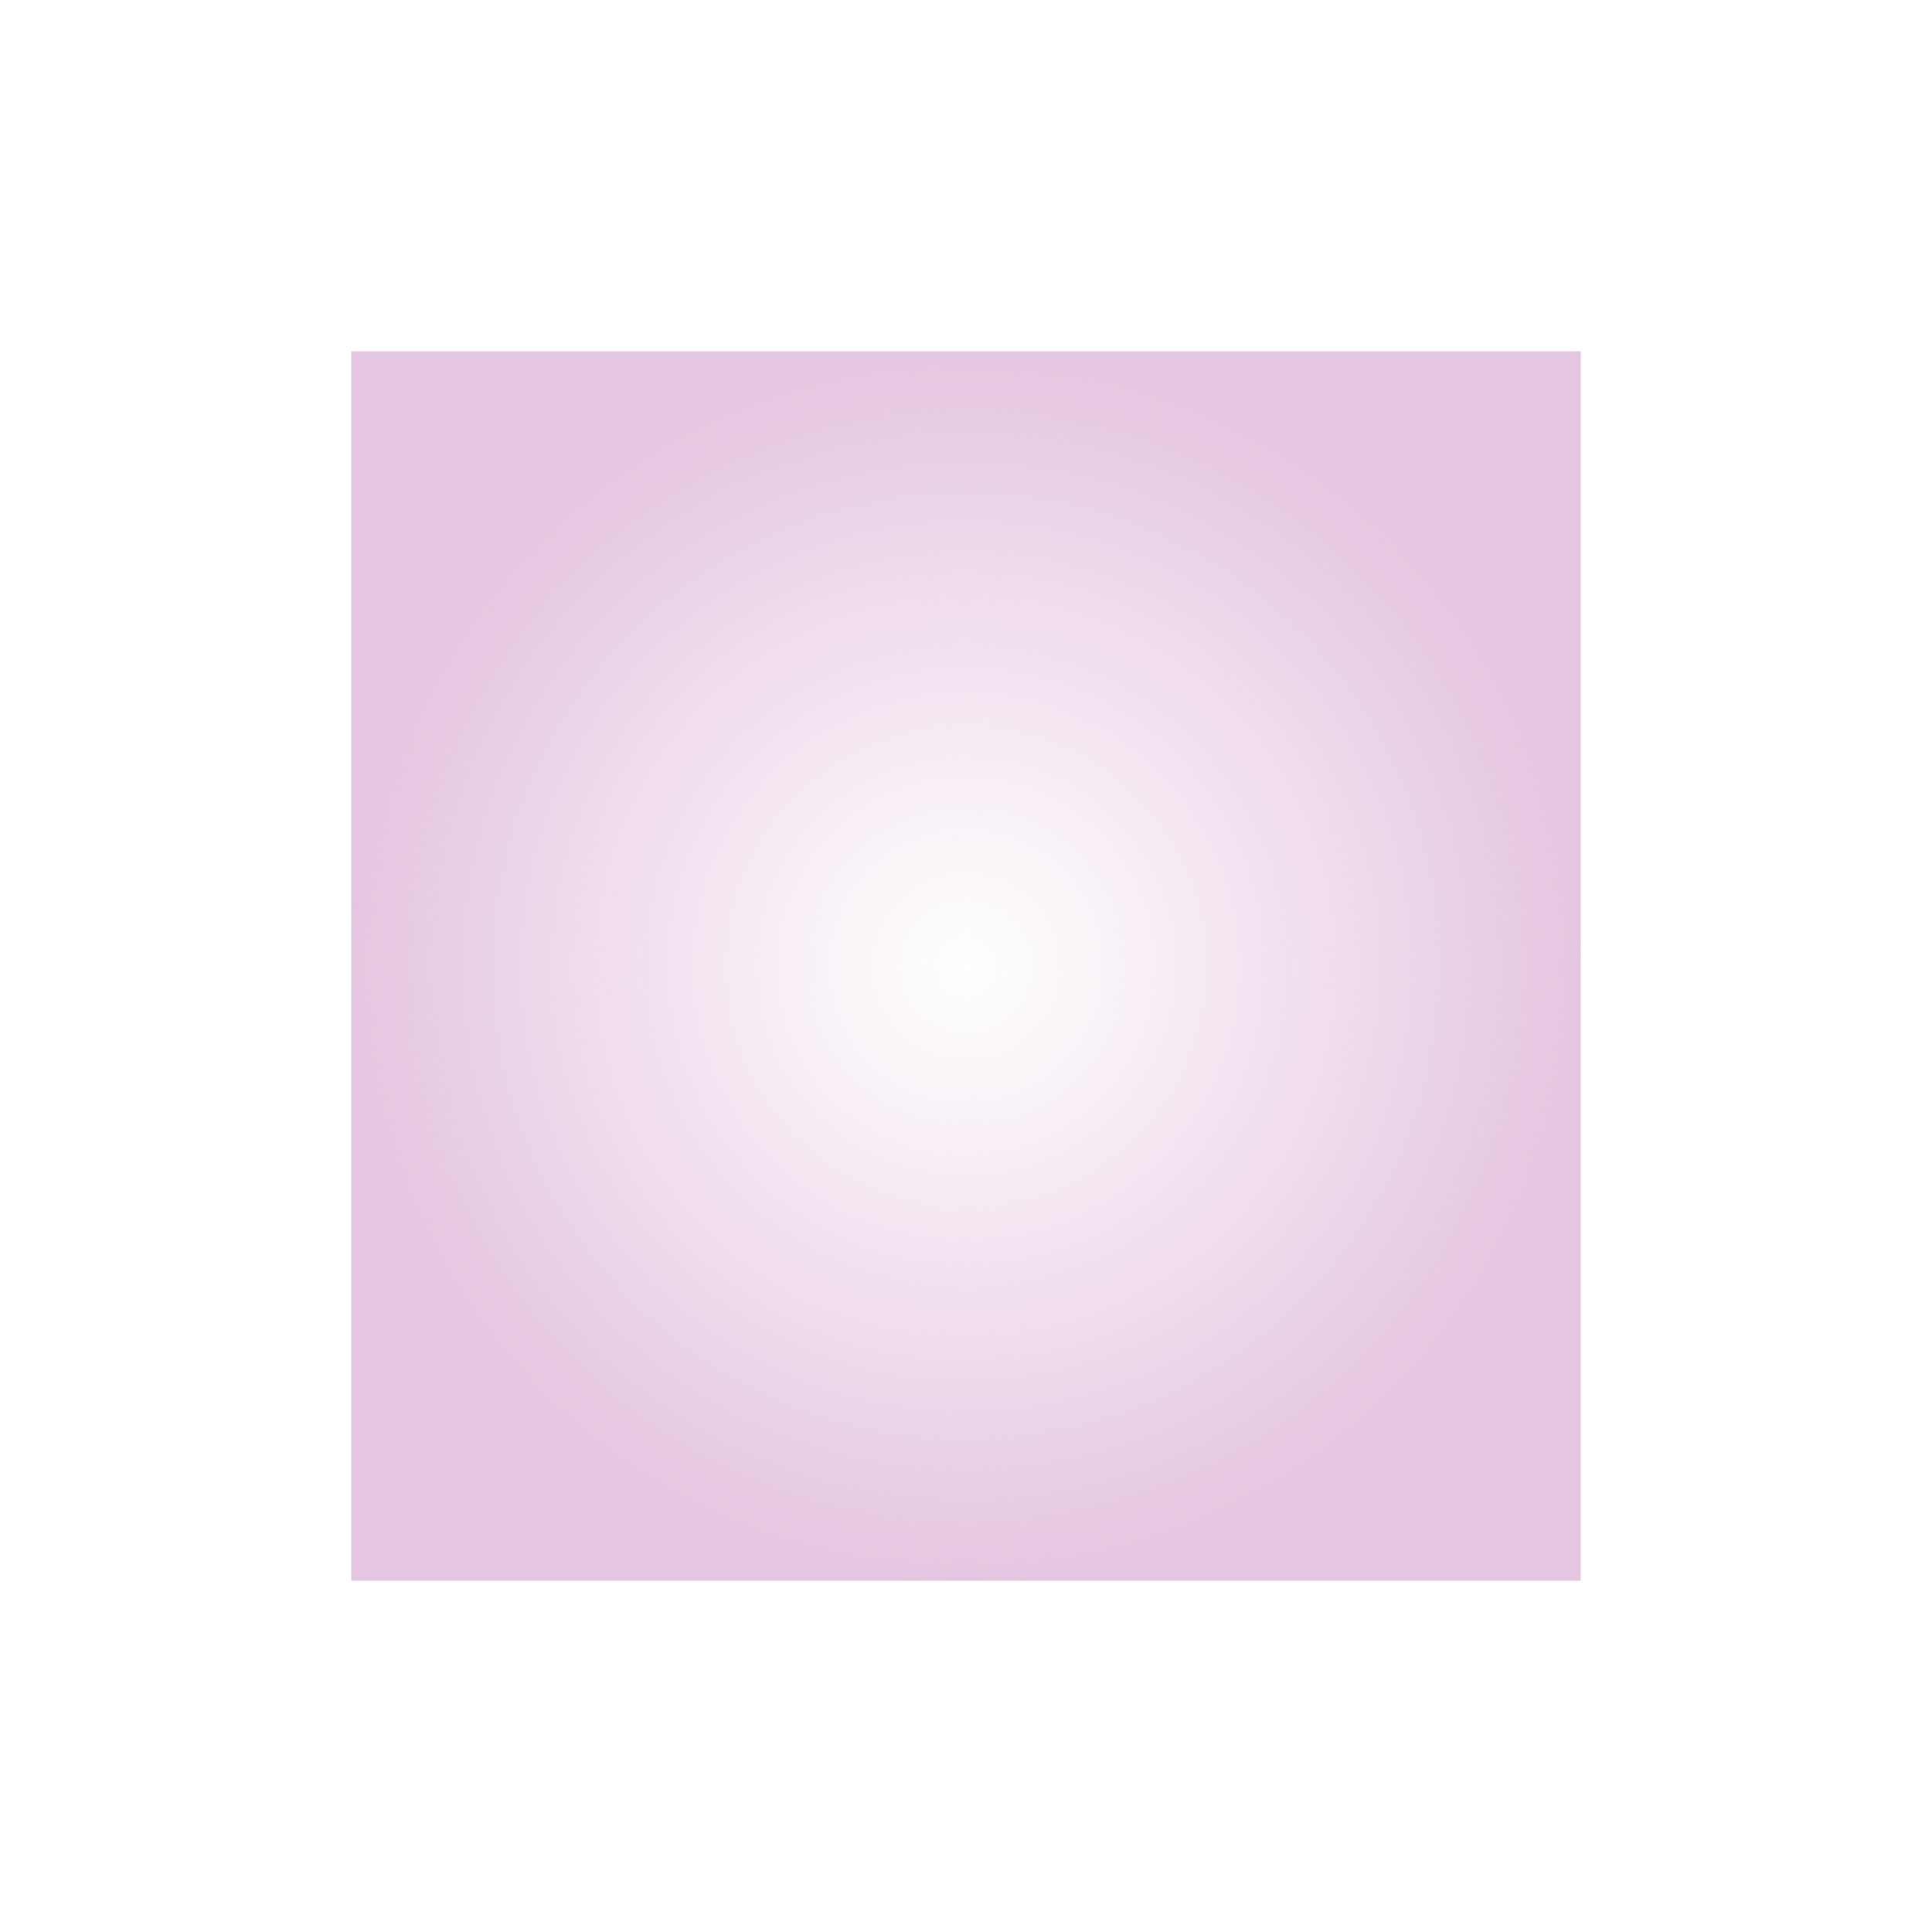 <svg xmlns="http://www.w3.org/2000/svg" width="22" height="22" version="1.1">
 <defs>
  <radialGradient id="radialGradient4475" cx="555.57" cy="753.93" r="8" gradientTransform="matrix(0.875,0,0,0.875,-478.124,-651.688)" gradientUnits="userSpaceOnUse">
   <stop style="stop-color:#e5c6e0;stop-opacity:0" offset="0" stop-opacity=".2"/>
   <stop style="stop-color:#e5c6e0" offset="1"/>
  </radialGradient>
 </defs>
 <path style="fill:url(#radialGradient4475)" d="M 1 1 L 1 15 L 15 15 L 15 1 L 1 1 z" transform="translate(3 3)"/>
</svg>
